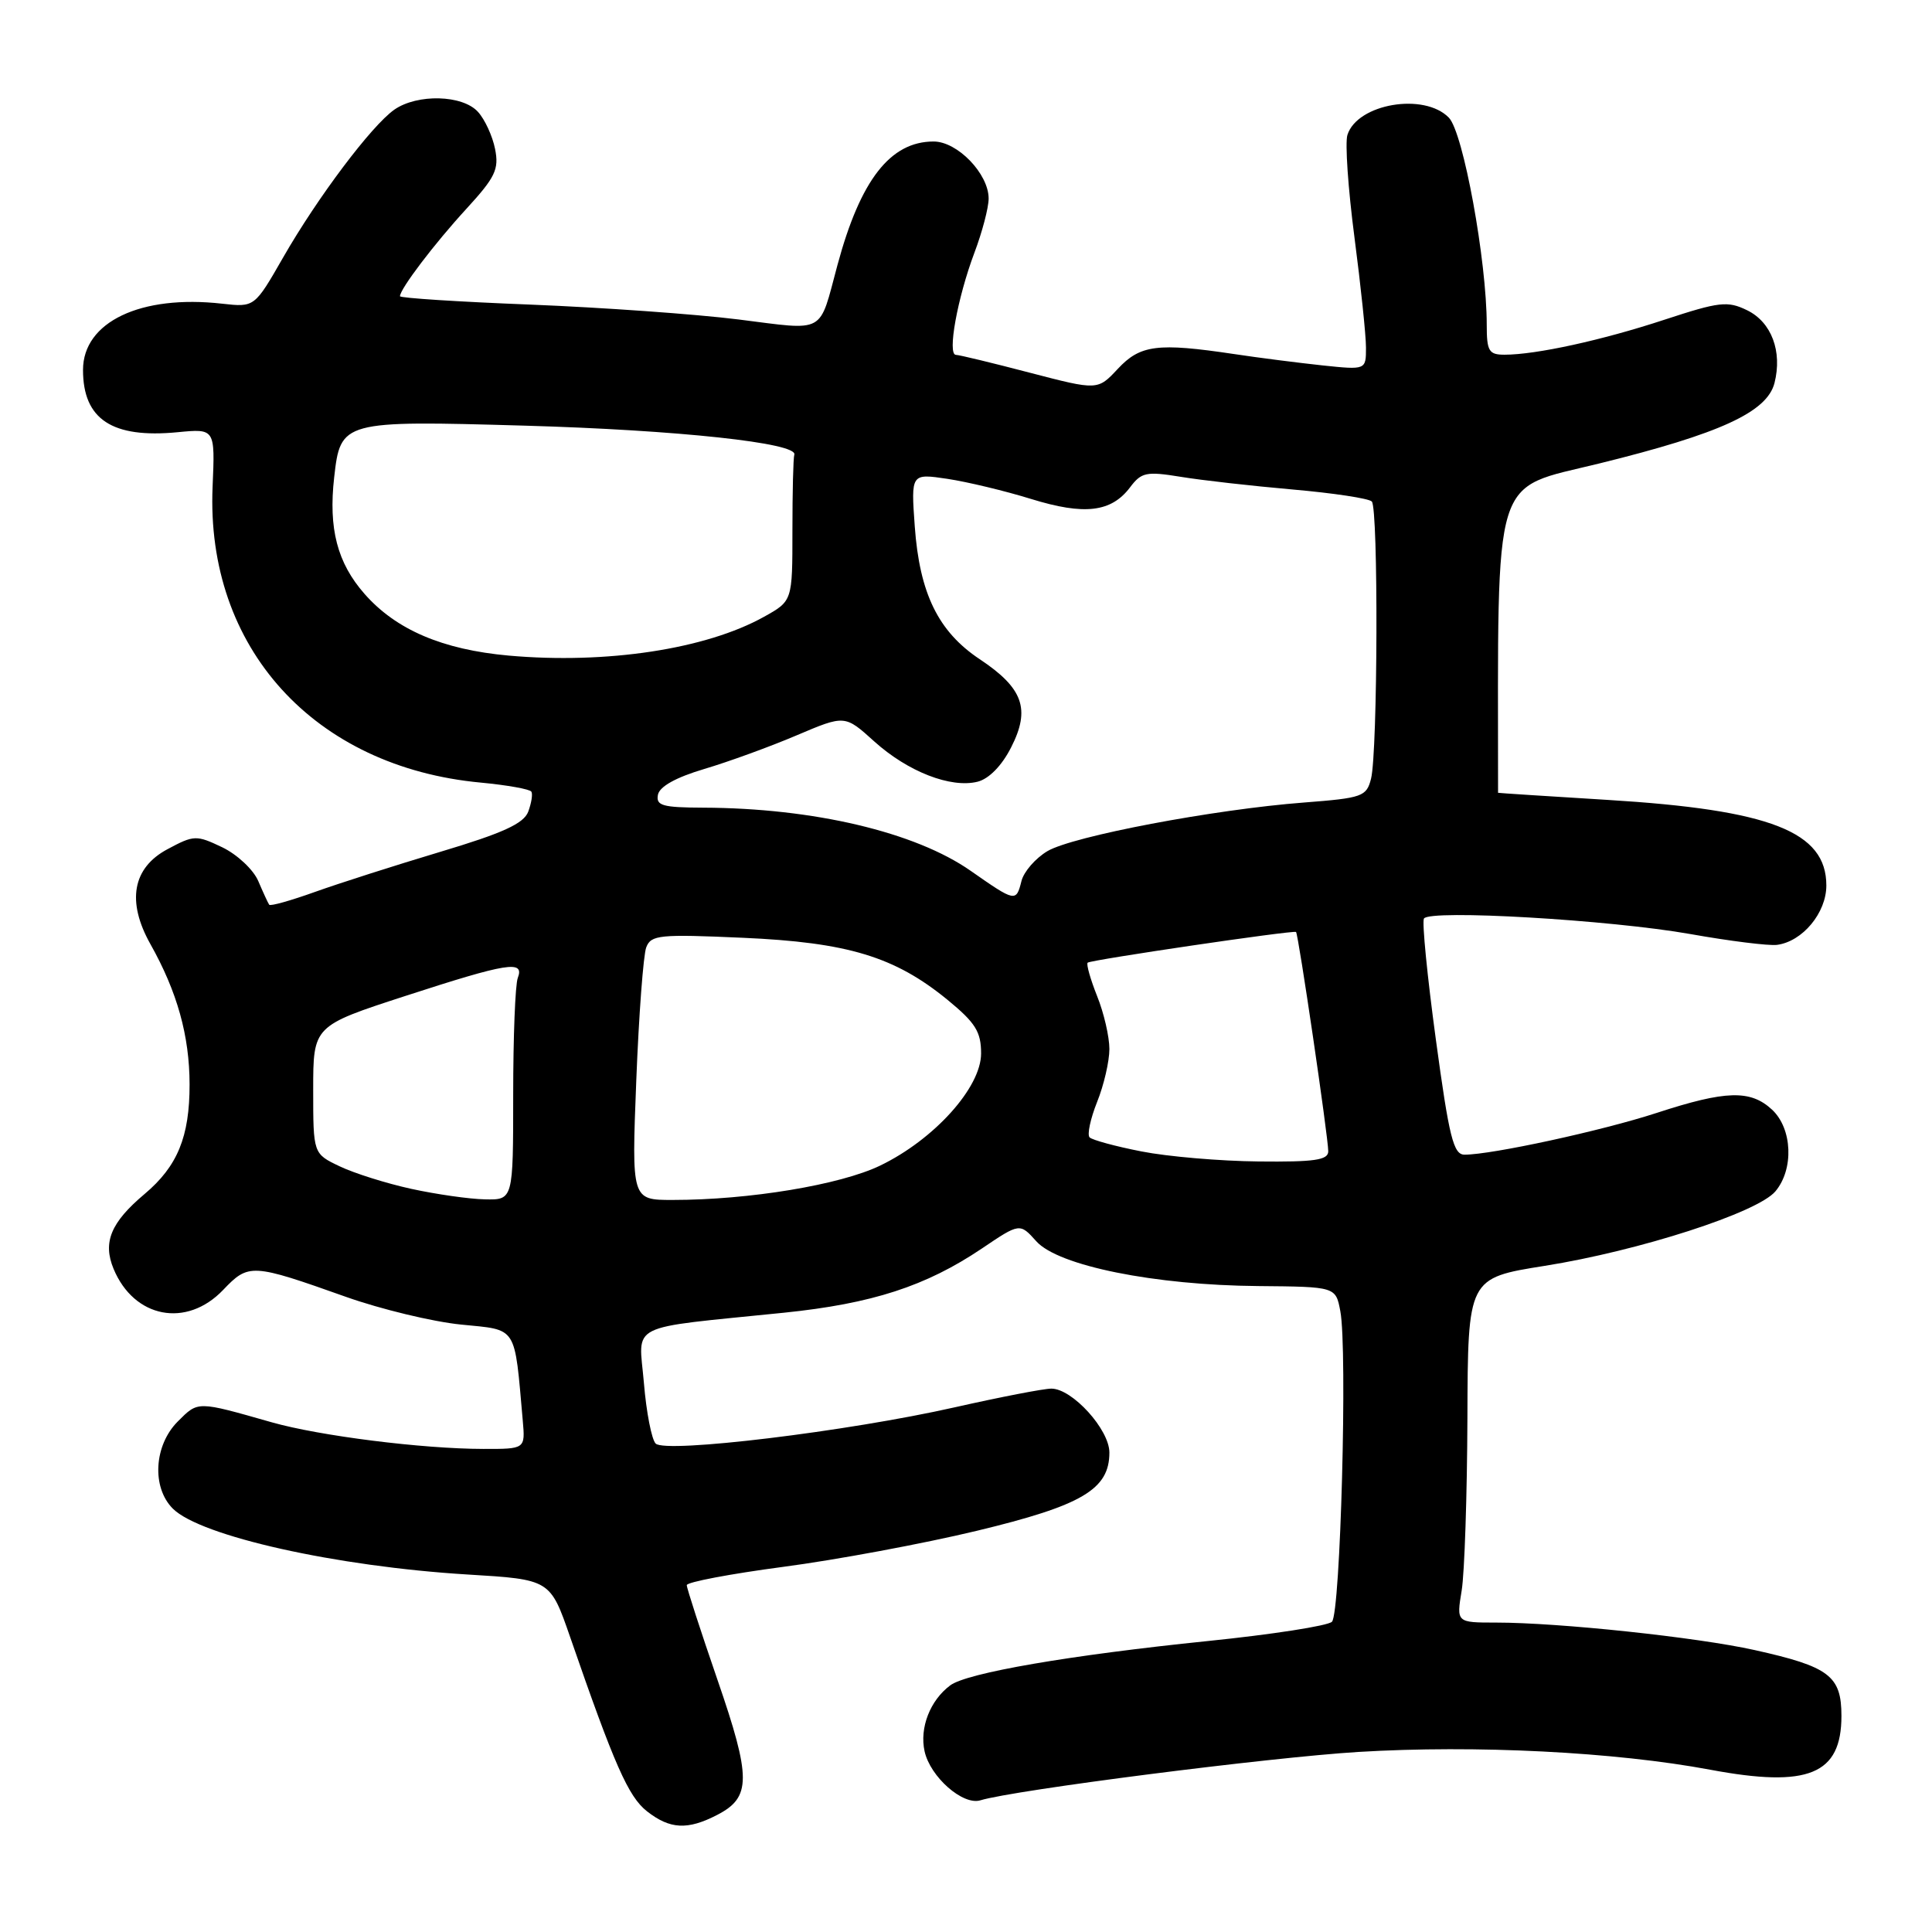 <?xml version="1.0" encoding="UTF-8" standalone="no"?>
<!DOCTYPE svg PUBLIC "-//W3C//DTD SVG 1.1//EN" "http://www.w3.org/Graphics/SVG/1.1/DTD/svg11.dtd" >
<svg xmlns="http://www.w3.org/2000/svg" xmlns:xlink="http://www.w3.org/1999/xlink" version="1.1" viewBox="0 0 256 256">
 <g >
 <path fill="currentColor"
d=" M 95.04 240.48 C 99.55 238.15 99.56 235.60 95.06 222.56 C 92.83 216.08 91.00 210.45 91.00 210.04 C 91.00 209.64 96.74 208.55 103.75 207.62 C 110.76 206.70 122.32 204.55 129.43 202.84 C 143.39 199.48 147.00 197.35 147.00 192.47 C 147.00 189.42 142.08 184.00 139.31 184.00 C 138.29 184.00 132.53 185.12 126.49 186.48 C 112.37 189.67 88.20 192.60 86.88 191.28 C 86.35 190.75 85.64 187.13 85.32 183.24 C 84.64 175.16 82.76 176.10 103.89 173.94 C 115.56 172.74 122.67 170.43 130.08 165.45 C 135.13 162.04 135.13 162.04 137.32 164.48 C 140.22 167.72 152.98 170.30 166.74 170.41 C 176.99 170.50 176.99 170.50 177.60 173.74 C 178.56 178.79 177.62 213.78 176.49 214.89 C 175.95 215.43 168.53 216.58 160.00 217.45 C 141.75 219.32 128.13 221.66 125.91 223.32 C 123.24 225.31 121.83 228.94 122.51 232.05 C 123.26 235.45 127.59 239.26 129.91 238.55 C 134.38 237.19 168.21 232.86 180.00 232.14 C 195.51 231.20 214.03 232.14 226.63 234.50 C 239.62 236.93 244.00 235.13 244.00 227.37 C 244.00 222.06 242.39 220.84 232.49 218.64 C 224.84 216.94 206.58 215.00 198.24 215.00 C 192.98 215.00 192.98 215.00 193.68 210.75 C 194.06 208.41 194.40 198.14 194.44 187.92 C 194.50 169.35 194.50 169.35 204.69 167.73 C 217.20 165.74 232.88 160.68 235.25 157.86 C 237.72 154.92 237.50 149.55 234.81 147.04 C 231.95 144.38 228.69 144.47 219.51 147.47 C 212.28 149.83 197.68 153.00 194.06 153.00 C 192.59 153.00 192.02 150.72 190.26 137.75 C 189.12 129.37 188.41 122.15 188.68 121.71 C 189.44 120.49 213.33 121.88 224.00 123.77 C 229.22 124.70 234.38 125.34 235.46 125.20 C 238.84 124.76 242.00 120.96 242.00 117.33 C 242.00 110.20 234.62 107.31 213.00 105.99 C 205.03 105.50 198.50 105.08 198.50 105.05 C 198.50 61.92 197.57 64.95 211.88 61.42 C 227.92 57.47 234.14 54.61 235.13 50.75 C 236.19 46.56 234.73 42.68 231.50 41.11 C 228.91 39.85 227.84 39.97 220.56 42.36 C 212.27 45.09 203.53 47.00 199.36 47.00 C 197.28 47.00 197.00 46.54 197.00 43.03 C 197.00 34.55 193.89 17.54 191.98 15.59 C 188.71 12.23 179.85 13.74 178.54 17.88 C 178.21 18.92 178.63 25.01 179.47 31.43 C 180.31 37.85 181.00 44.43 181.00 46.06 C 181.00 49.02 181.00 49.02 175.25 48.42 C 172.09 48.08 166.80 47.41 163.50 46.91 C 153.38 45.40 151.09 45.69 148.12 48.87 C 145.45 51.73 145.45 51.73 136.47 49.39 C 131.54 48.10 127.12 47.03 126.66 47.02 C 125.50 46.99 126.86 39.49 129.11 33.50 C 130.15 30.75 131.00 27.51 131.00 26.31 C 131.00 23.03 126.87 18.75 123.71 18.75 C 117.97 18.75 114.01 23.84 110.97 35.11 C 108.47 44.39 109.55 43.80 97.85 42.33 C 92.16 41.62 79.74 40.74 70.25 40.36 C 60.76 39.99 53.00 39.49 53.00 39.25 C 53.00 38.29 57.59 32.25 61.79 27.68 C 65.63 23.49 66.14 22.44 65.60 19.74 C 65.26 18.03 64.24 15.81 63.33 14.82 C 61.29 12.56 55.29 12.41 52.25 14.53 C 49.23 16.65 42.07 26.17 37.52 34.11 C 33.73 40.72 33.73 40.72 29.43 40.24 C 18.64 39.02 11.00 42.66 11.00 49.02 C 11.00 55.57 14.86 58.11 23.54 57.27 C 28.50 56.79 28.50 56.79 28.17 64.49 C 27.25 85.81 41.60 101.64 63.72 103.70 C 67.21 104.03 70.22 104.57 70.41 104.90 C 70.61 105.23 70.41 106.43 69.99 107.56 C 69.39 109.13 66.64 110.39 58.35 112.87 C 52.38 114.66 44.90 117.05 41.72 118.19 C 38.54 119.33 35.82 120.10 35.67 119.88 C 35.52 119.67 34.87 118.26 34.22 116.74 C 33.57 115.22 31.42 113.22 29.45 112.27 C 26.01 110.63 25.70 110.64 22.18 112.53 C 17.56 115.00 16.76 119.45 19.93 125.10 C 23.48 131.41 25.11 137.24 25.12 143.68 C 25.13 150.63 23.52 154.54 19.16 158.21 C 14.68 161.98 13.59 164.61 15.05 168.13 C 17.76 174.66 24.71 176.00 29.56 170.93 C 32.95 167.38 33.34 167.40 45.87 171.85 C 50.47 173.48 57.31 175.13 61.07 175.51 C 68.64 176.27 68.14 175.49 69.27 188.25 C 69.60 192.00 69.60 192.00 64.05 191.99 C 55.96 191.98 42.33 190.26 36.00 188.46 C 26.06 185.63 26.28 185.63 23.56 188.35 C 20.40 191.51 20.08 197.08 22.90 199.90 C 26.55 203.55 44.55 207.57 61.95 208.63 C 72.90 209.29 72.90 209.29 75.54 216.90 C 81.41 233.88 83.26 238.06 85.72 240.00 C 88.77 242.39 91.10 242.52 95.04 240.48 Z  M 54.50 157.53 C 51.20 156.81 46.92 155.46 45.00 154.54 C 41.50 152.87 41.50 152.87 41.50 144.41 C 41.50 135.94 41.50 135.94 53.71 131.97 C 67.28 127.56 69.52 127.20 68.61 129.58 C 68.27 130.45 68.00 137.43 68.00 145.08 C 68.00 159.00 68.00 159.00 64.25 158.92 C 62.19 158.88 57.80 158.25 54.50 157.53 Z  M 84.31 143.17 C 84.65 134.46 85.25 126.52 85.63 125.53 C 86.26 123.88 87.39 123.77 98.41 124.26 C 112.33 124.87 118.56 126.76 125.56 132.49 C 129.25 135.52 130.00 136.71 130.00 139.59 C 130.00 144.09 123.80 150.98 116.64 154.44 C 111.34 157.00 99.28 159.00 89.12 159.00 C 83.69 159.00 83.69 159.00 84.31 143.17 Z  M 151.25 152.57 C 147.82 151.90 144.73 151.06 144.38 150.71 C 144.03 150.37 144.48 148.26 145.37 146.02 C 146.27 143.79 147.00 140.63 147.00 139.00 C 147.00 137.37 146.27 134.21 145.37 131.98 C 144.48 129.74 143.92 127.76 144.12 127.56 C 144.51 127.19 171.31 123.24 171.73 123.49 C 172.03 123.67 176.00 150.68 176.00 152.55 C 176.00 153.72 174.19 153.98 166.75 153.90 C 161.66 153.85 154.69 153.25 151.25 152.57 Z  M 128.62 115.39 C 121.27 110.25 107.77 107.07 93.18 107.02 C 87.78 107.00 86.90 106.75 87.18 105.31 C 87.39 104.22 89.56 103.01 93.33 101.89 C 96.53 100.94 102.03 98.94 105.55 97.44 C 111.95 94.72 111.95 94.72 115.84 98.24 C 120.29 102.25 125.98 104.47 129.54 103.58 C 131.04 103.20 132.75 101.46 133.98 99.03 C 136.57 93.96 135.58 91.18 129.82 87.35 C 124.32 83.69 121.85 78.63 121.21 69.74 C 120.71 62.73 120.71 62.73 125.54 63.45 C 128.19 63.85 133.19 65.05 136.64 66.12 C 143.70 68.30 147.25 67.88 149.75 64.56 C 151.24 62.58 151.90 62.44 156.45 63.18 C 159.23 63.64 165.90 64.39 171.27 64.86 C 176.64 65.33 181.37 66.04 181.77 66.45 C 182.65 67.34 182.56 99.62 181.67 103.18 C 181.07 105.55 180.54 105.74 172.77 106.34 C 160.85 107.25 142.14 110.80 138.79 112.78 C 137.21 113.72 135.66 115.50 135.35 116.74 C 134.64 119.55 134.56 119.54 128.62 115.39 Z  M 67.41 86.87 C 58.64 86.08 52.48 83.45 48.30 78.69 C 44.69 74.58 43.51 70.04 44.28 63.25 C 45.12 55.77 45.35 55.71 69.50 56.40 C 89.80 56.98 105.77 58.70 105.25 60.25 C 105.11 60.66 105.00 65.19 105.00 70.32 C 105.00 79.63 105.00 79.63 101.25 81.72 C 93.54 86.02 80.37 88.02 67.41 86.87 Z "/>
</g>
</svg>